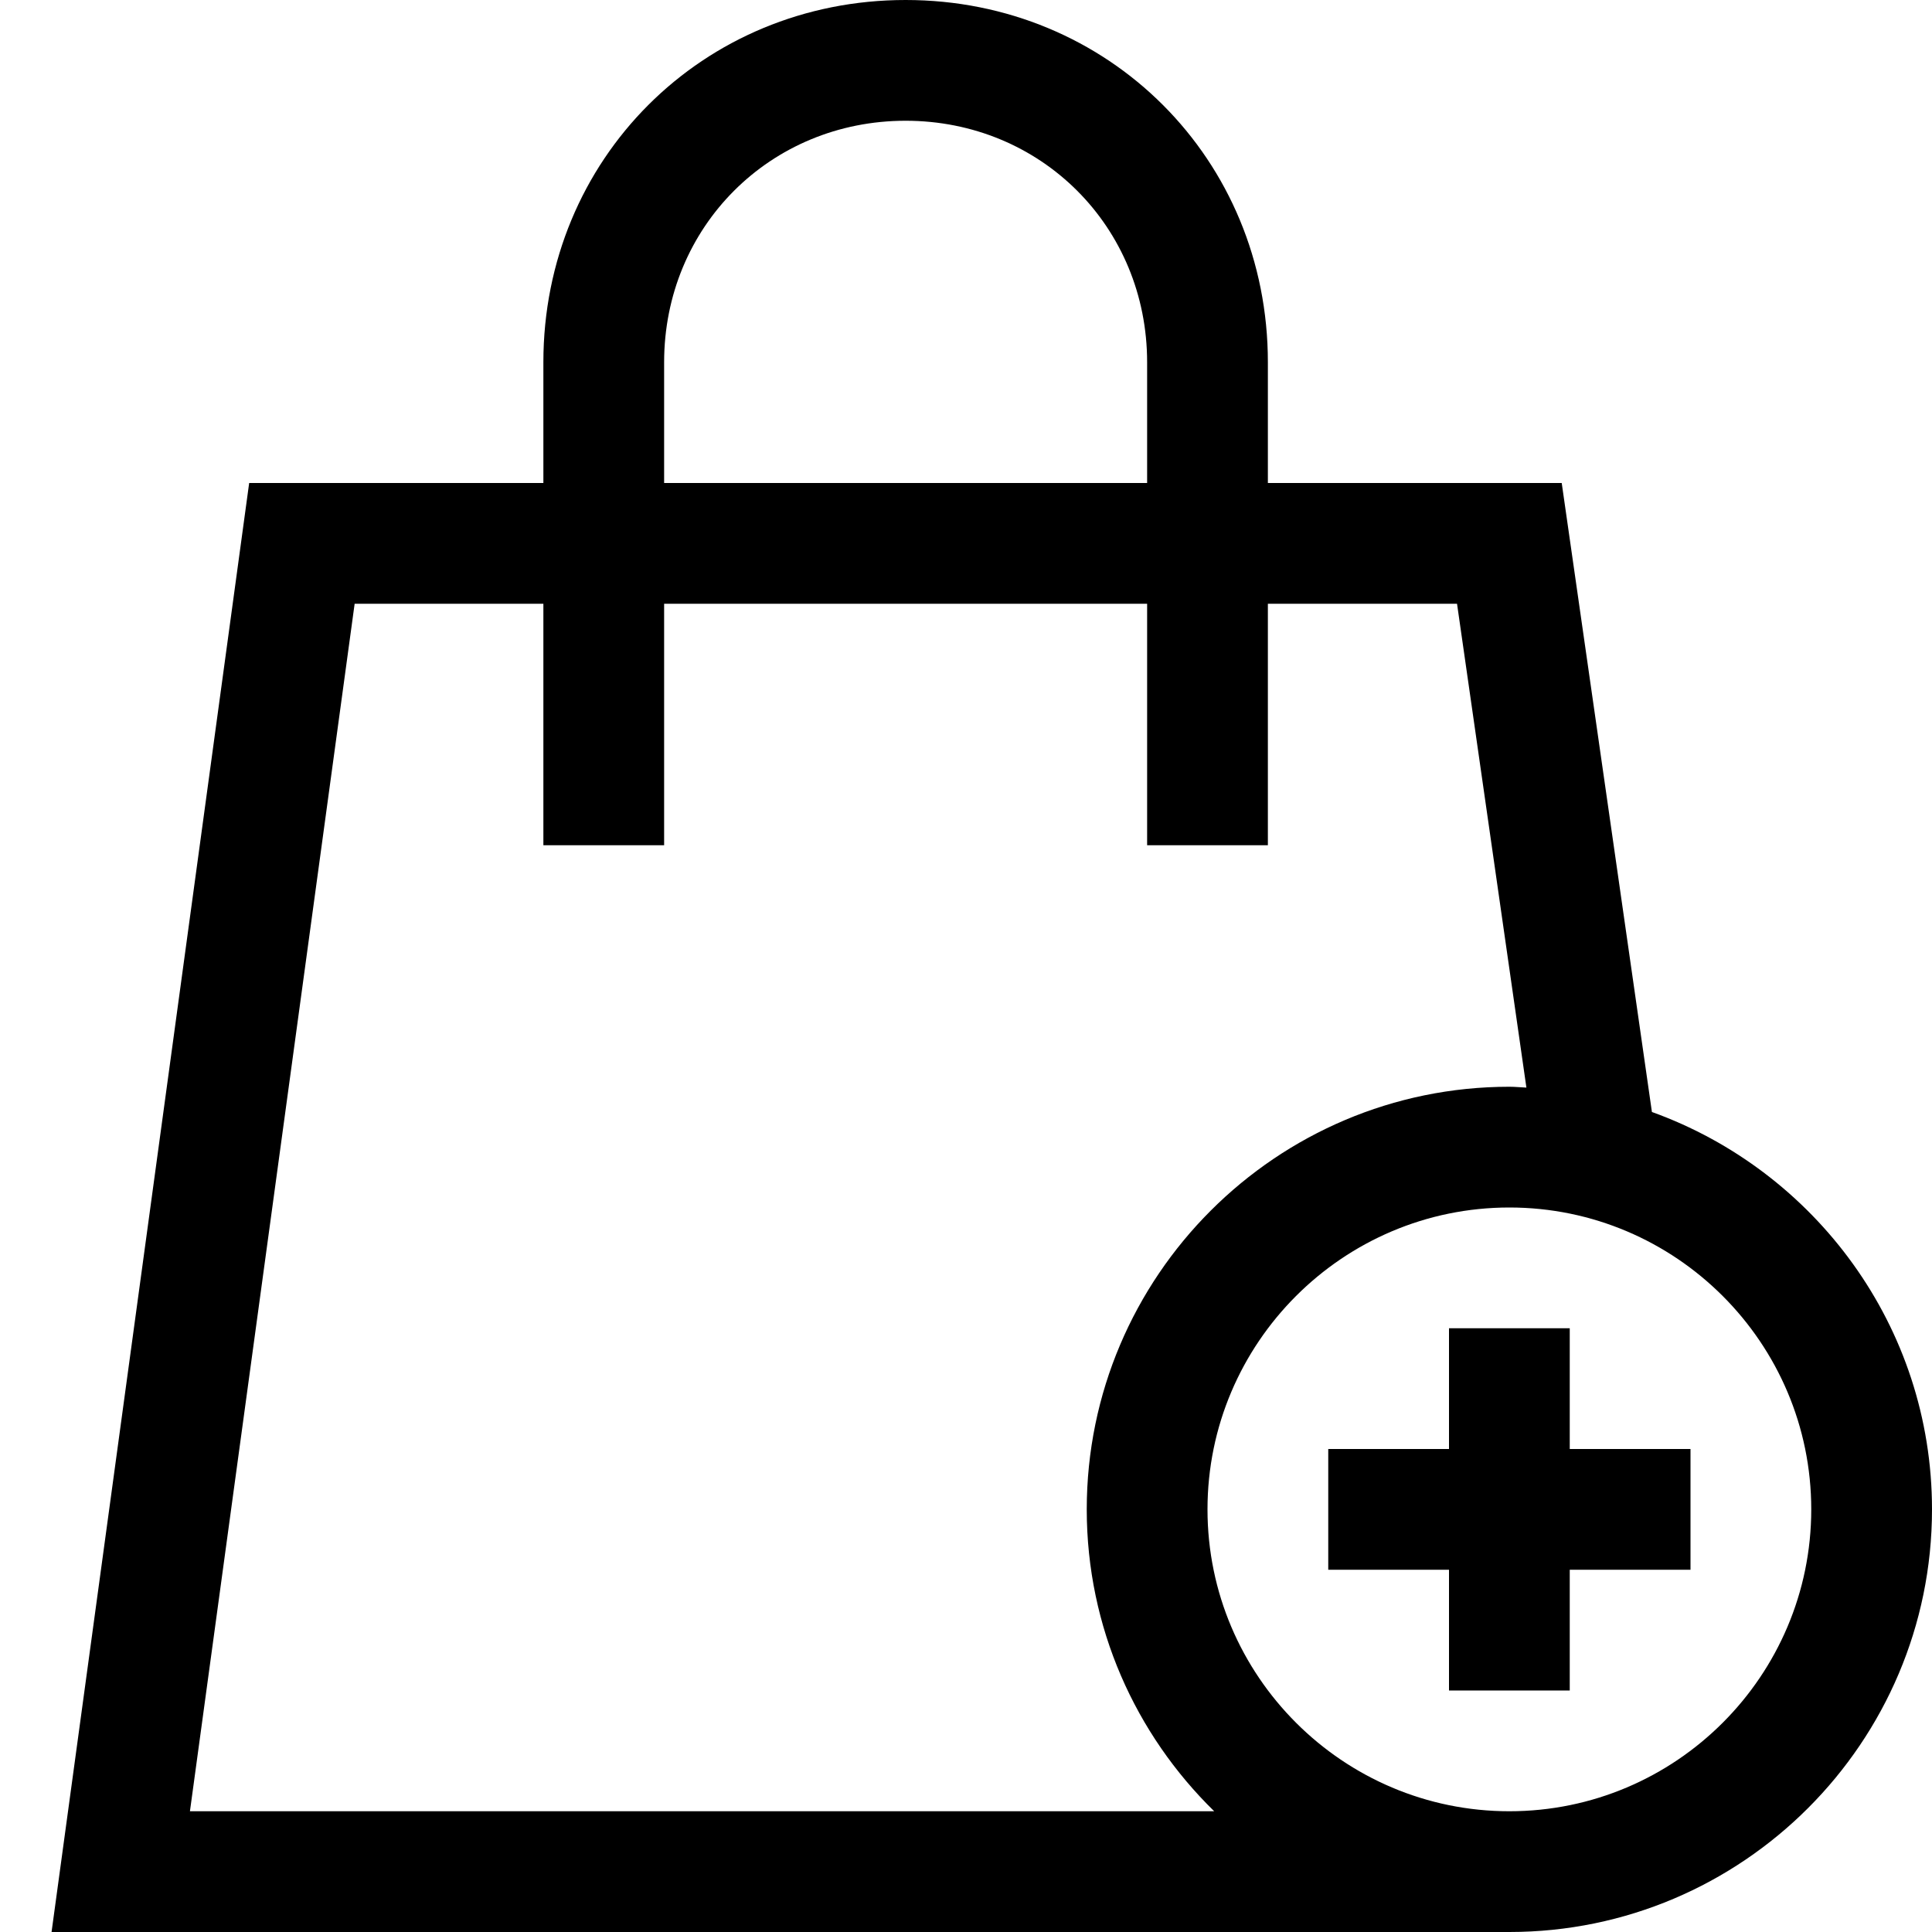 <?xml version="1.0" encoding="utf-8"?>
<!-- Generator: Adobe Illustrator 20.0.0, SVG Export Plug-In . SVG Version: 6.00 Build 0)  -->
<!DOCTYPE svg PUBLIC "-//W3C//DTD SVG 1.1//EN" "http://www.w3.org/Graphics/SVG/1.1/DTD/svg11.dtd">
<svg version="1.1" id="Layer_1" xmlns="http://www.w3.org/2000/svg" xmlns:xlink="http://www.w3.org/1999/xlink" x="0px" y="0px"
	 width="32px" height="32px" viewBox="0 0 32 32" enable-background="new 0 0 32 32" xml:space="preserve">
<path d="M27.361,18.418L25.867,8H21V6c0-3.364-2.636-6-6-6S9,2.636,9,6v2H4.127L0.854,32H25c3.859,0,7-3.14,7-7
	C32,21.969,30.06,19.39,27.361,18.418z M11,6c0-2.243,1.757-4,4-4s4,1.757,4,4v2h-8V6z M3.146,30l2.728-20H9v4h2v-4h8v4h2v-4h3.133
	l1.149,8.014C25.187,18.01,25.095,18,25,18c-3.859,0-7,3.14-7,7c0,1.958,0.81,3.728,2.111,5H3.146z M25,30c-2.757,0-5-2.243-5-5
	s2.243-5,5-5s5,2.243,5,5S27.757,30,25,30z"/>
<polygon points="26,22 24,22 24,24 22,24 22,26 24,26 24,28 26,28 26,26 28,26 28,24 26,24 "/>
</svg>
